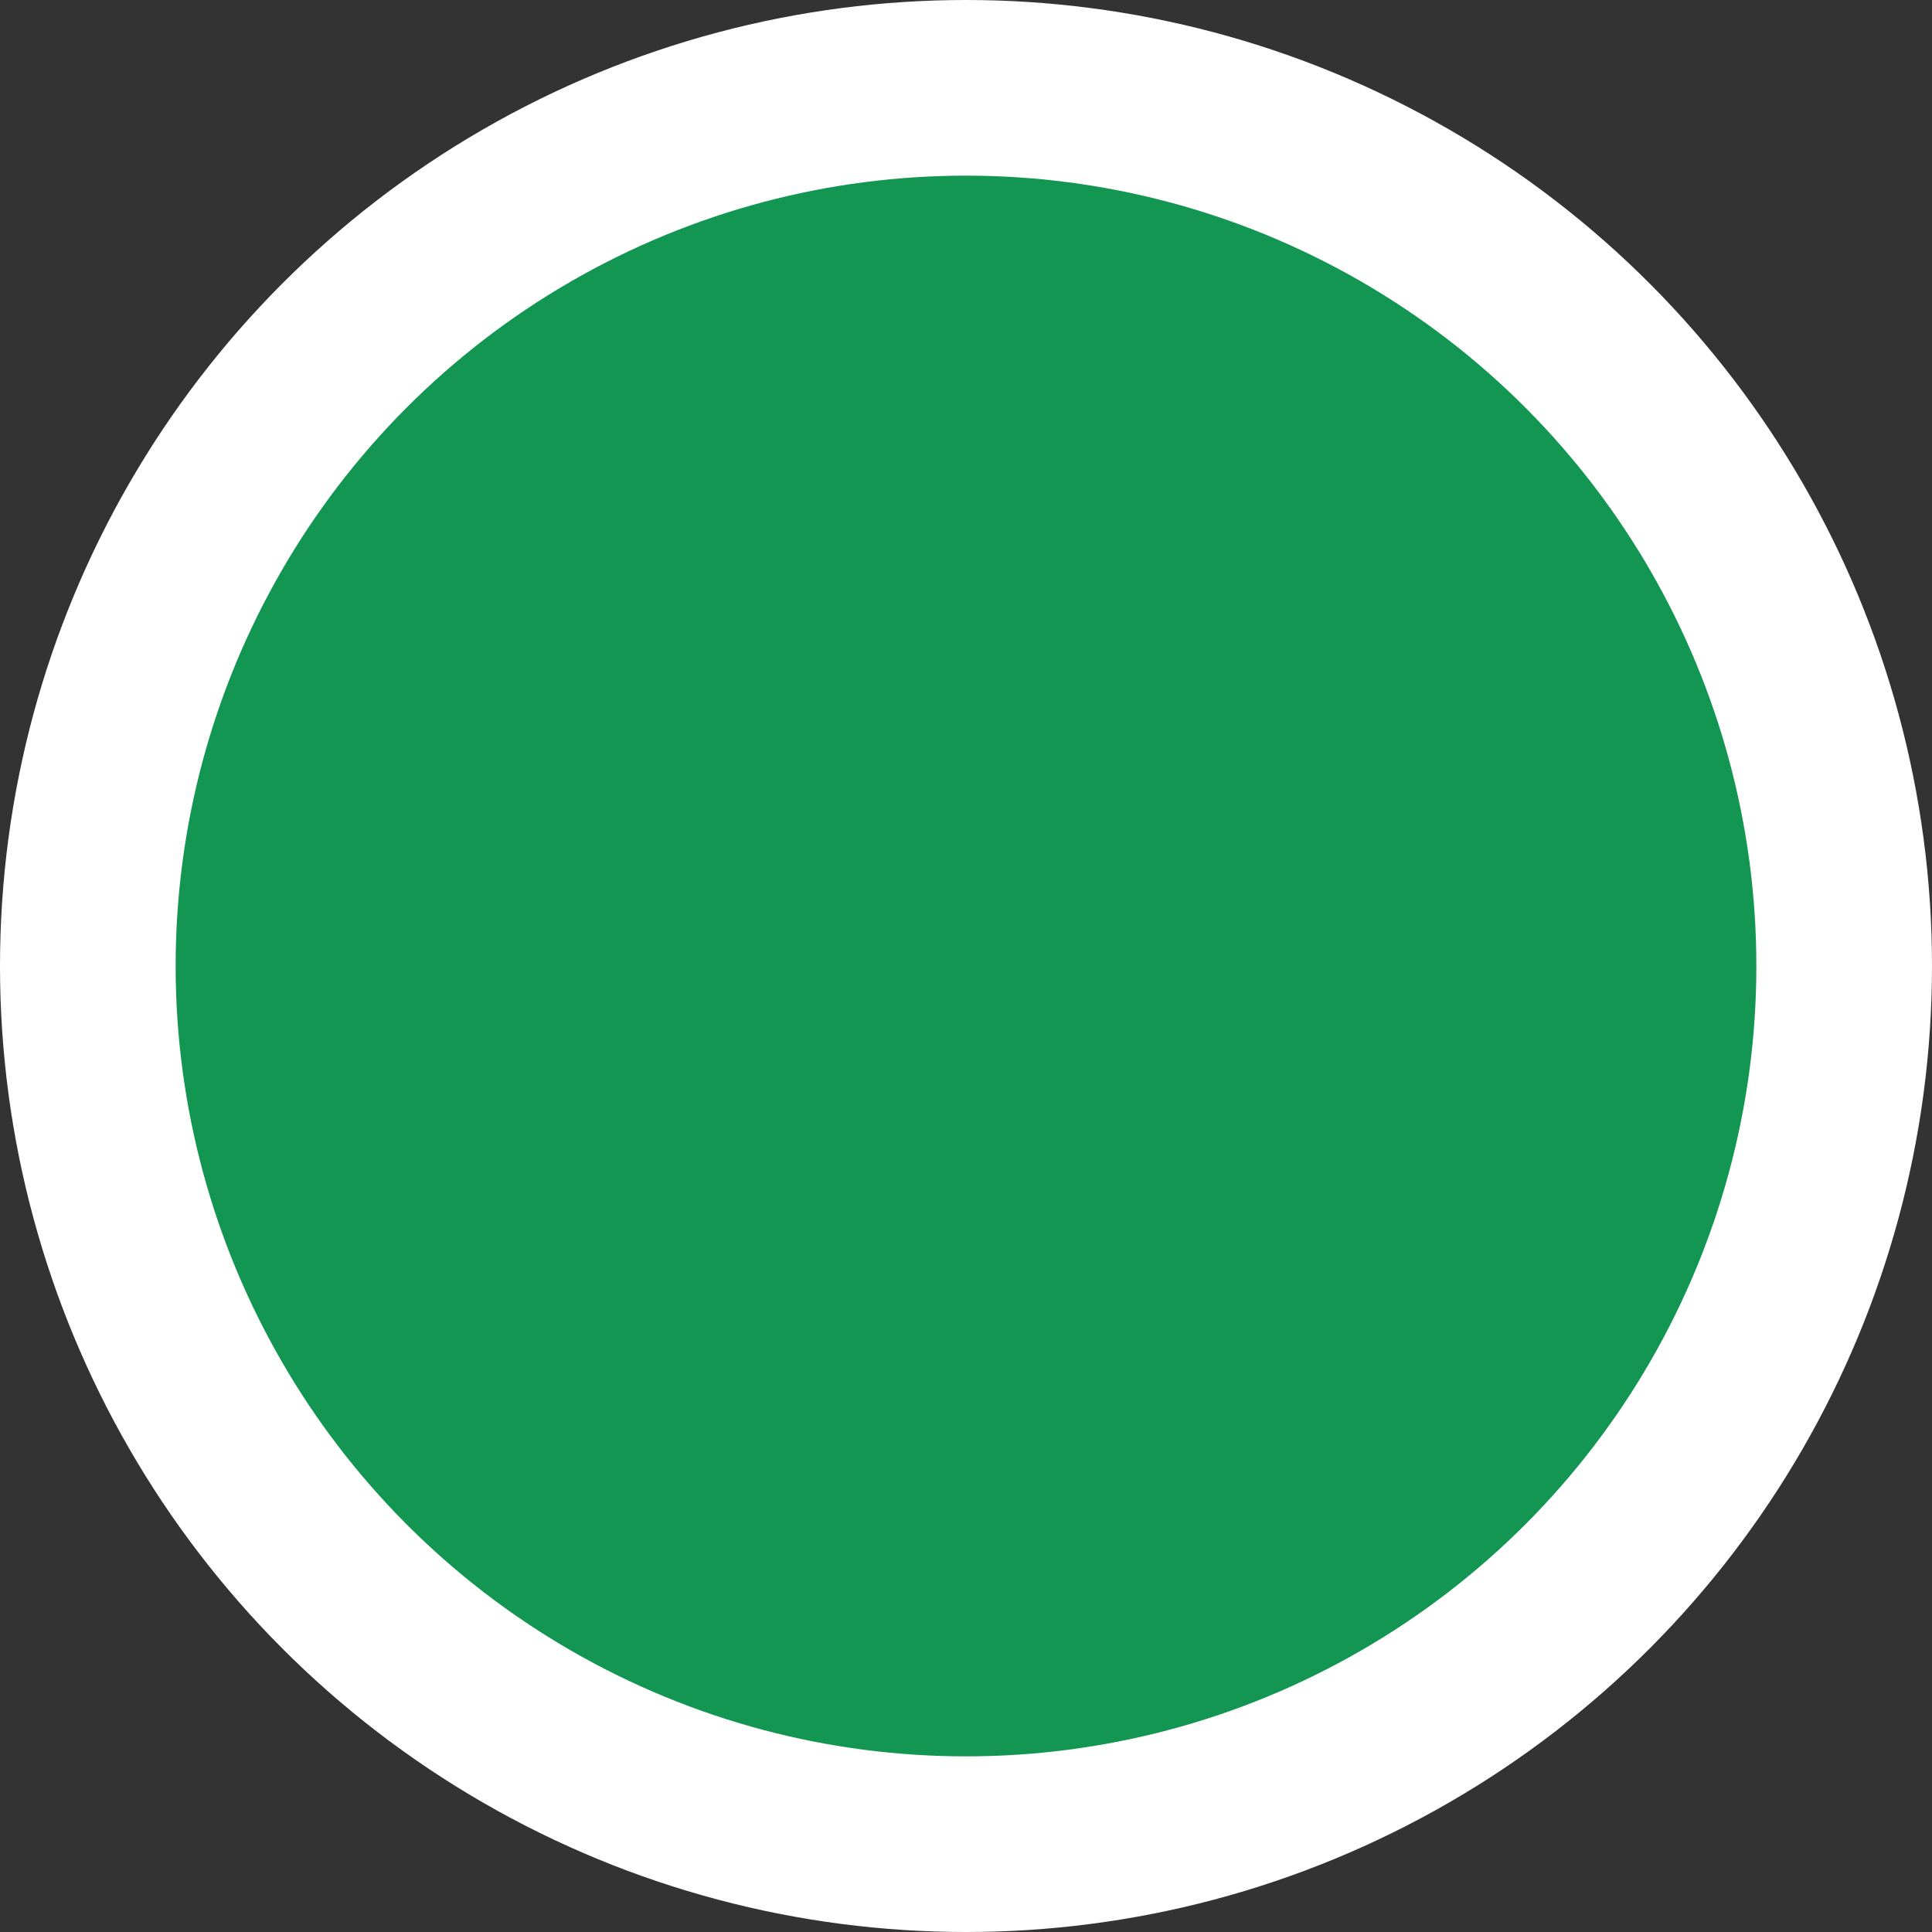 <?xml version="1.0" encoding="UTF-8"?>
<svg width="44px" height="44px" viewBox="0 0 44 44" version="1.1" xmlns="http://www.w3.org/2000/svg" xmlns:xlink="http://www.w3.org/1999/xlink">
    <rect x="0" y="0" width="44" height="44" fill="#333333" stroke="none"/>
    <!-- Generator: Sketch 57.1 (83088) - https://sketch.com -->
    <title>markdot</title>
    <desc>Created with Sketch.</desc>
    <g id="markdot" stroke="none" stroke-width="1" fill="none" fill-rule="evenodd" fill-opacity="0.7">
        <circle id="椭圆形" stroke="#FFFFFF" stroke-width="4" fill="#07C160" cx="22" cy="22" r="20"></circle>
    </g>
</svg>